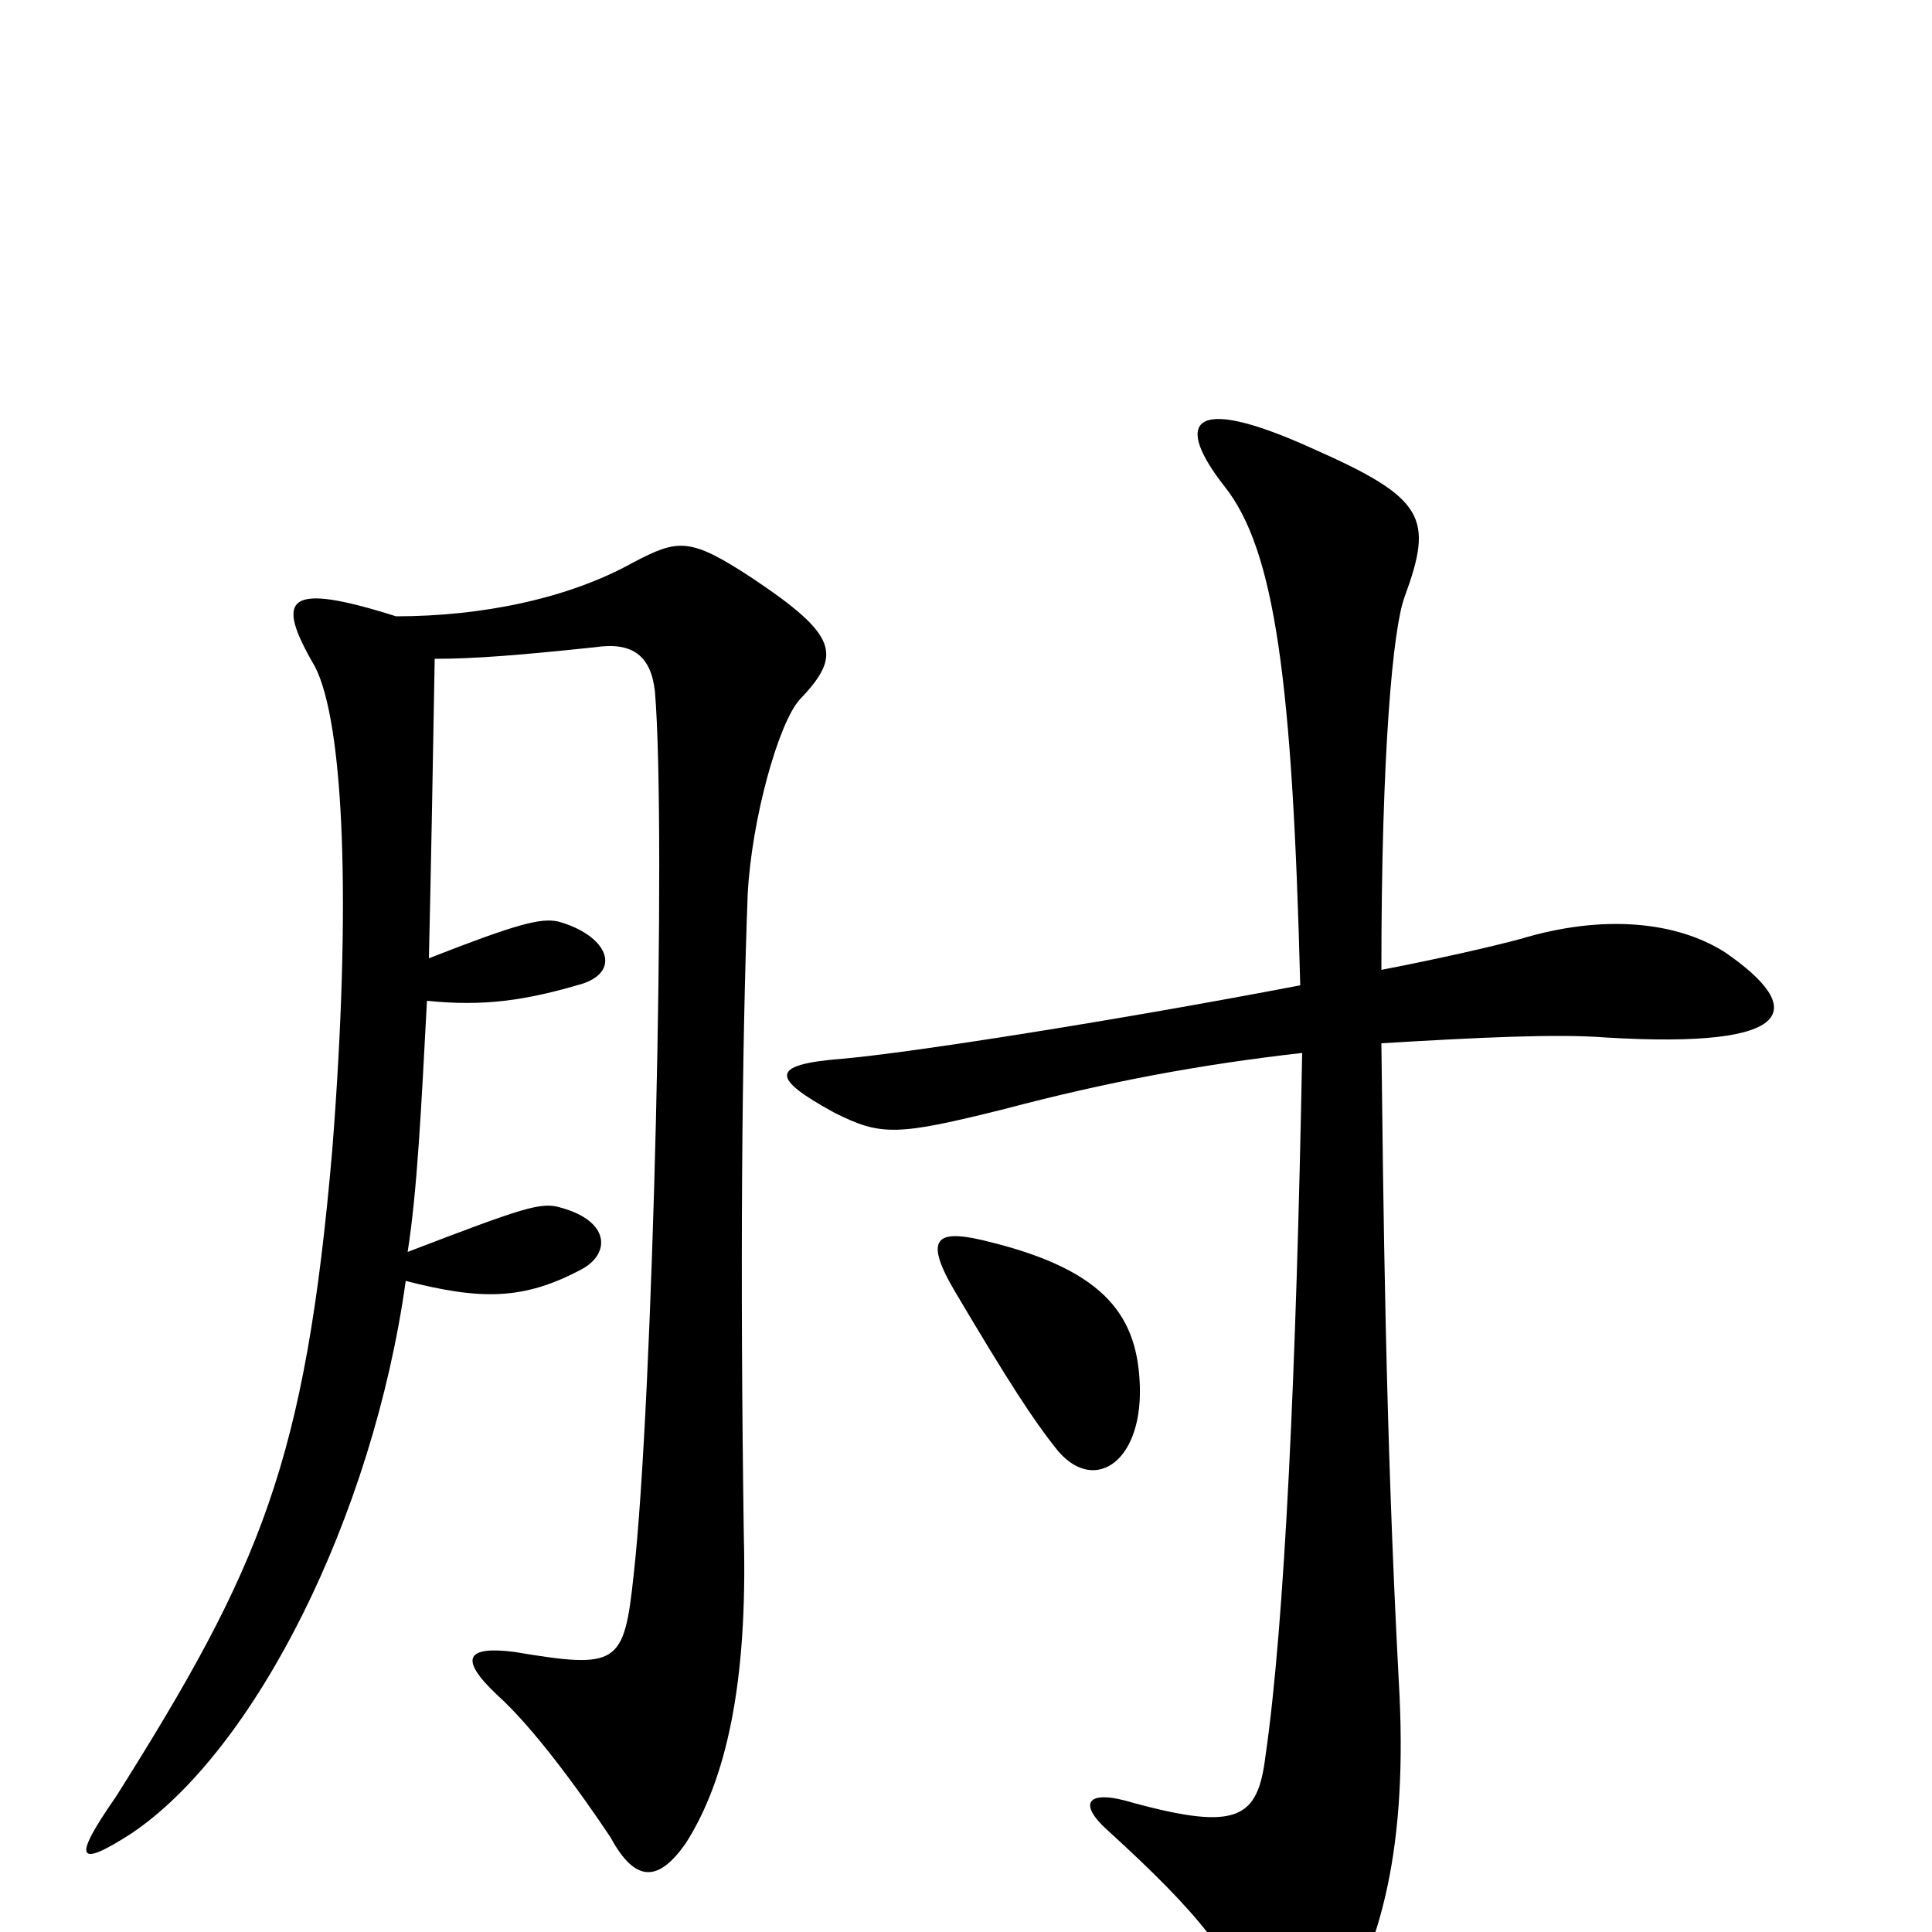 <svg xmlns="http://www.w3.org/2000/svg" viewBox="0 -1000 1000 1000">
	<path fill="#000000" d="M414 -638C436 -661 434 -671 389 -701C357 -722 351 -721 328 -709C294 -690 249 -681 205 -681C148 -699 142 -691 163 -655C178 -626 182 -533 172 -405C158 -243 135 -189 60 -70C37 -37 40 -33 68 -51C132 -94 193 -215 210 -337C249 -327 271 -327 301 -343C316 -351 316 -368 290 -375C280 -378 271 -375 211 -352C216 -384 218 -426 221 -482C250 -479 272 -482 302 -491C322 -498 314 -516 289 -523C280 -525 268 -522 222 -504C223 -548 224 -599 225 -659C246 -659 270 -661 308 -665C328 -668 337 -660 339 -642C345 -570 338 -274 328 -185C323 -138 320 -136 266 -145C242 -148 237 -142 257 -123C276 -106 300 -73 316 -49C329 -25 341 -26 355 -46C376 -79 387 -129 385 -205C383 -344 384 -457 387 -537C389 -576 403 -626 414 -638ZM893 -507C868 -523 830 -527 787 -514C772 -510 746 -504 715 -498C715 -611 721 -675 727 -691C742 -732 738 -742 679 -768C615 -797 608 -781 634 -748C660 -715 669 -647 673 -490C579 -472 471 -455 436 -452C398 -449 399 -442 432 -424C456 -412 464 -412 520 -426C573 -440 621 -449 674 -455C671 -292 665 -160 655 -91C651 -59 641 -52 586 -67C563 -74 557 -67 574 -52C620 -10 640 14 651 49C656 66 678 68 690 48C715 7 729 -44 724 -130C717 -261 716 -380 715 -460C765 -463 806 -465 831 -463C931 -457 935 -478 893 -507ZM590 -282C589 -318 573 -342 513 -357C486 -364 477 -361 494 -332C523 -283 535 -265 546 -251C565 -226 591 -242 590 -282Z"/>
</svg>